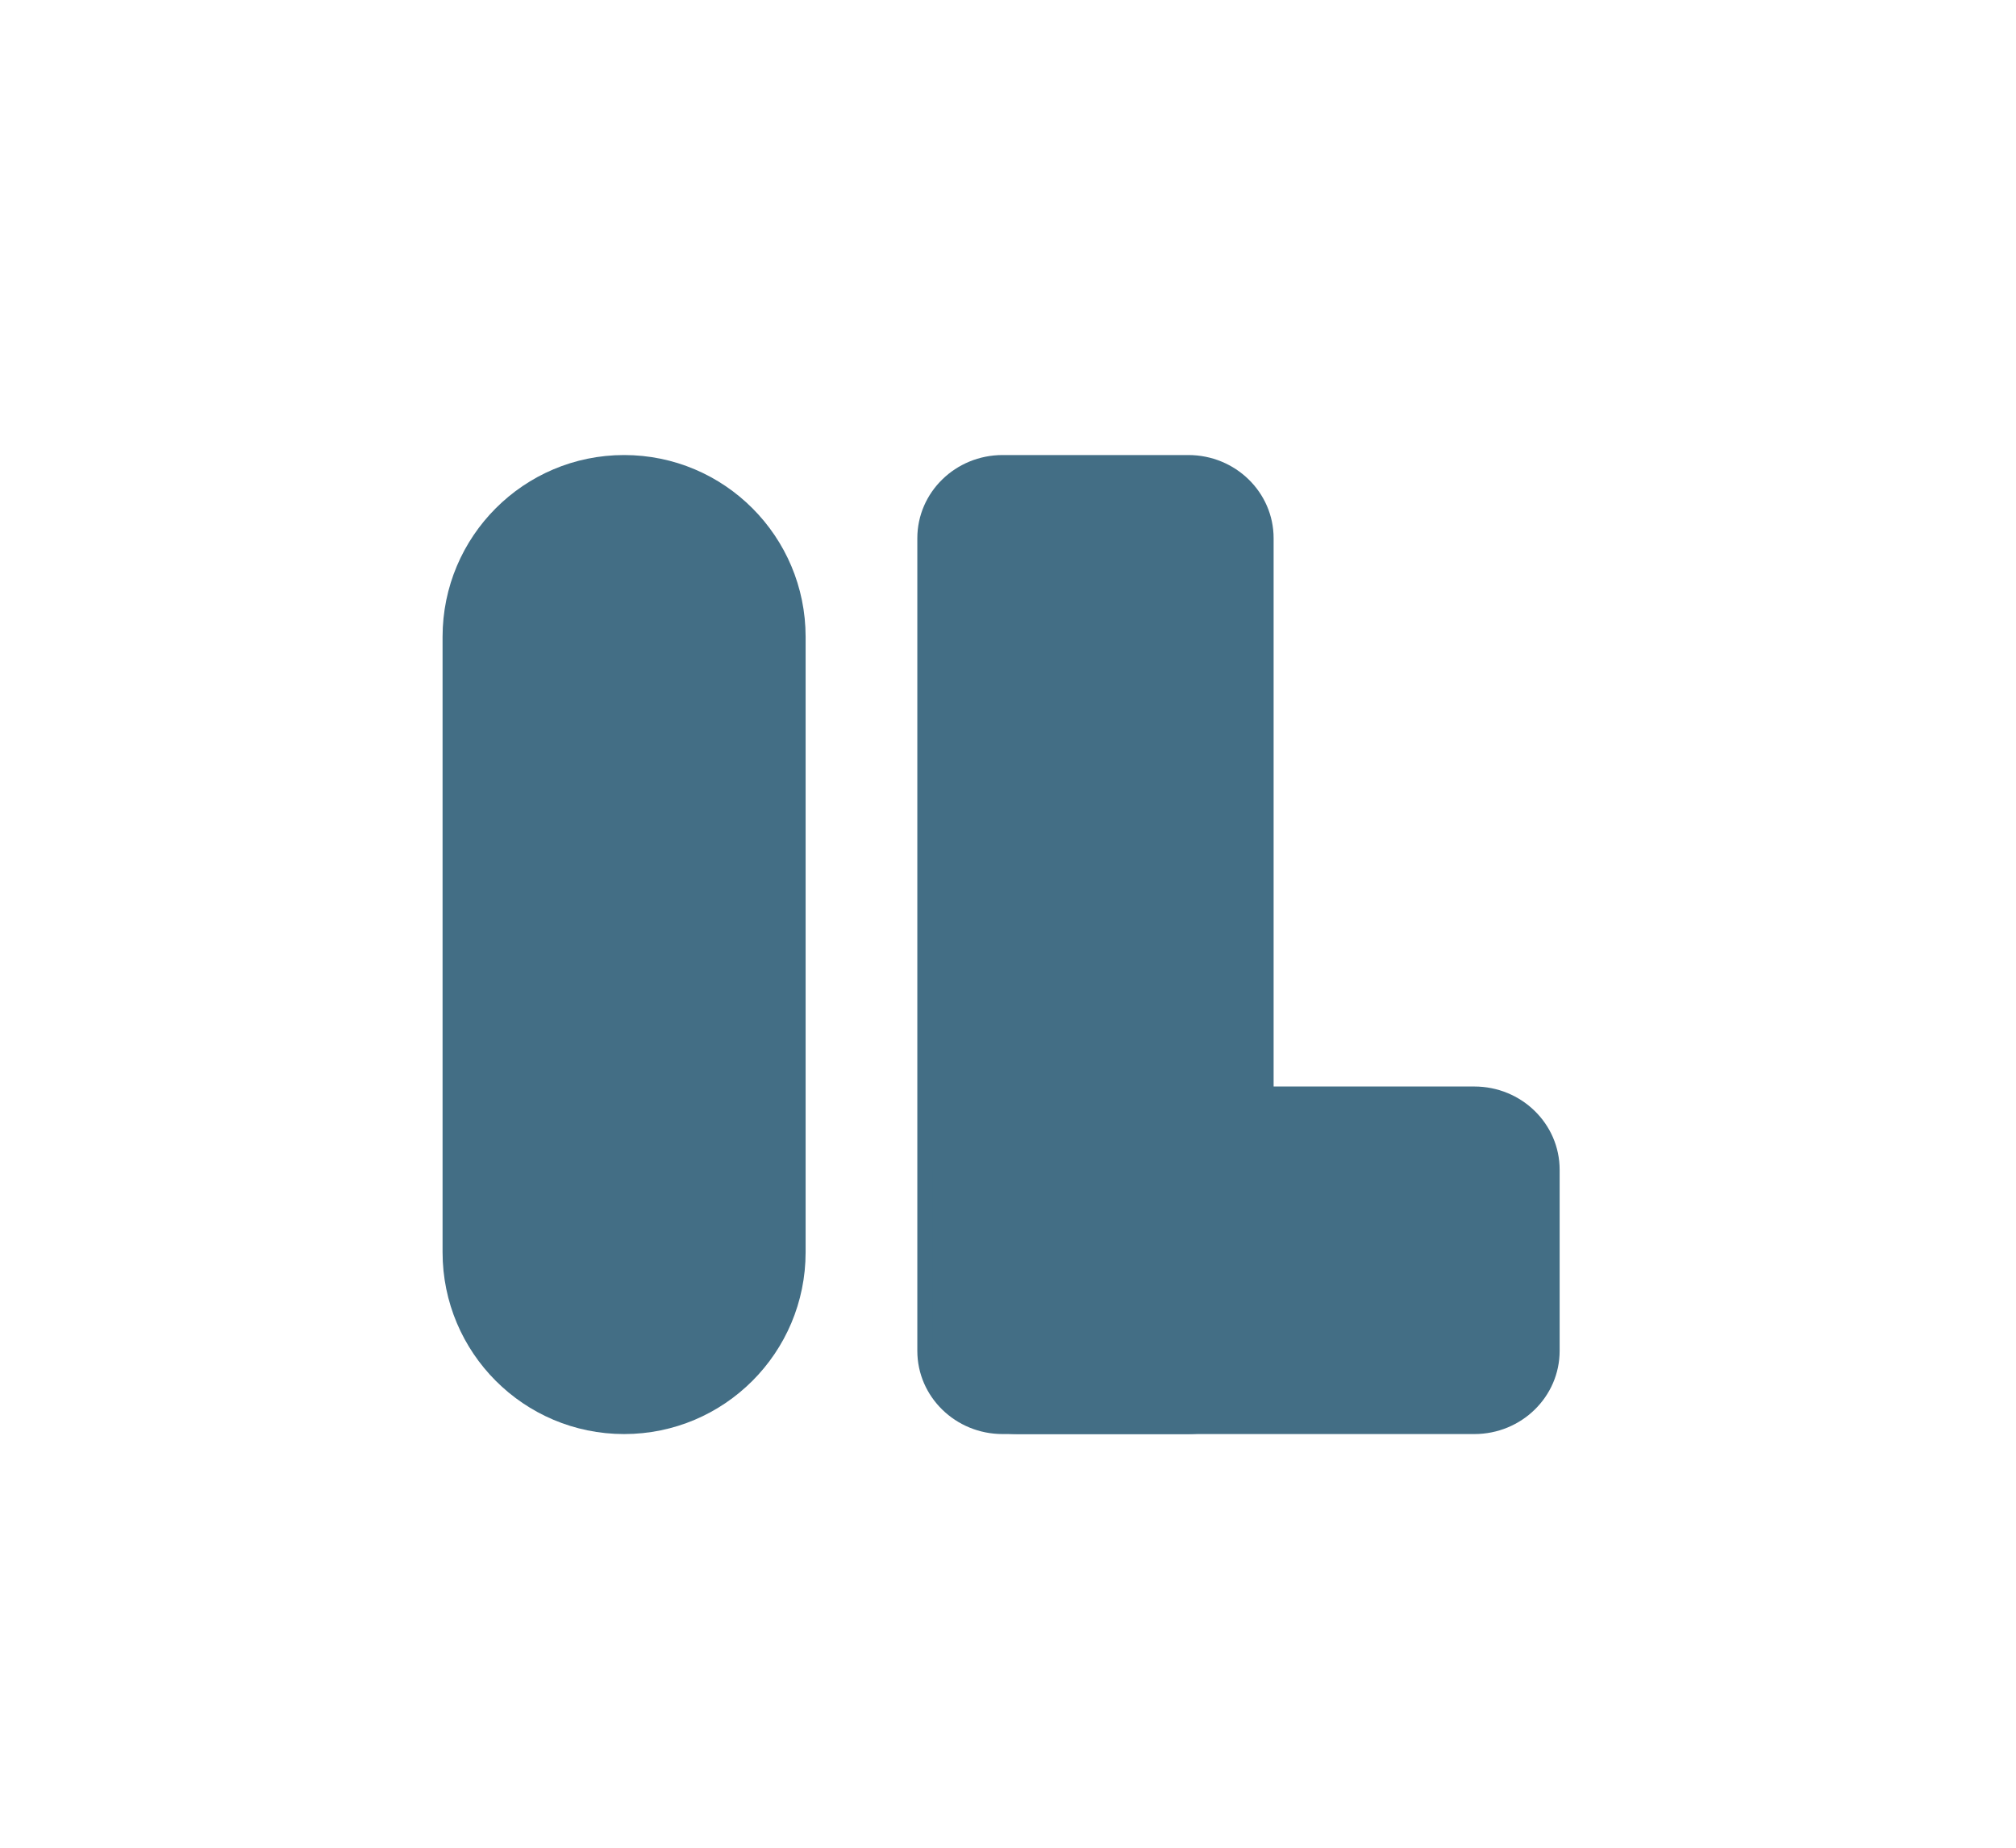 <svg width="60" height="55" viewBox="0 0 134 134" fill="none" xmlns="http://www.w3.org/2000/svg">
<rect width="134" height="134" rx="18" fill="#FFFF"/>
<g filter="url(#filter0_i_223_4)">
<path d="M27 45.186C27 37.903 32.893 32 40.163 32C47.432 32 53.325 37.903 53.325 45.186V89.814C53.325 97.097 47.432 103 40.163 103C32.893 103 27 97.097 27 89.814V45.186Z" fill="#436E85"/>
<path d="M61.425 38.035C61.425 34.702 64.195 32 67.611 32H81.074C84.49 32 87.26 34.702 87.26 38.035V96.965C87.26 100.298 84.49 103 81.074 103H67.611C64.195 103 61.425 100.298 61.425 96.965V38.035Z" fill="#436E85"/>
<path d="M101.814 77.795C105.231 77.795 108 80.497 108 83.83V96.965C108 100.298 105.231 103 101.814 103H68.702C65.286 103 62.517 100.298 62.517 96.965V83.83C62.517 80.497 65.286 77.795 68.702 77.795H101.814Z" fill="#436E85"/>
</g>
<defs>
<filter id="filter0_i_223_4" x="26" y="32" width="82" height="72" filterUnits="userSpaceOnUse" color-interpolation-filters="sRGB">
<feFlood flood-opacity="0" result="BackgroundImageFix"/>
<feBlend mode="normal" in="SourceGraphic" in2="BackgroundImageFix" result="shape"/>
<feColorMatrix in="SourceAlpha" type="matrix" values="0 0 0 0 0 0 0 0 0 0 0 0 0 0 0 0 0 0 127 0" result="hardAlpha"/>
<feOffset dx="-1" dy="1"/>
<feGaussianBlur stdDeviation="1"/>
<feComposite in2="hardAlpha" operator="arithmetic" k2="-1" k3="1"/>
<feColorMatrix type="matrix" values="0 0 0 0 0 0 0 0 0 0 0 0 0 0 0 0 0 0 0.25 0"/>
<feBlend mode="normal" in2="shape" result="effect1_innerShadow_223_4"/>
</filter>
</defs>
</svg>
